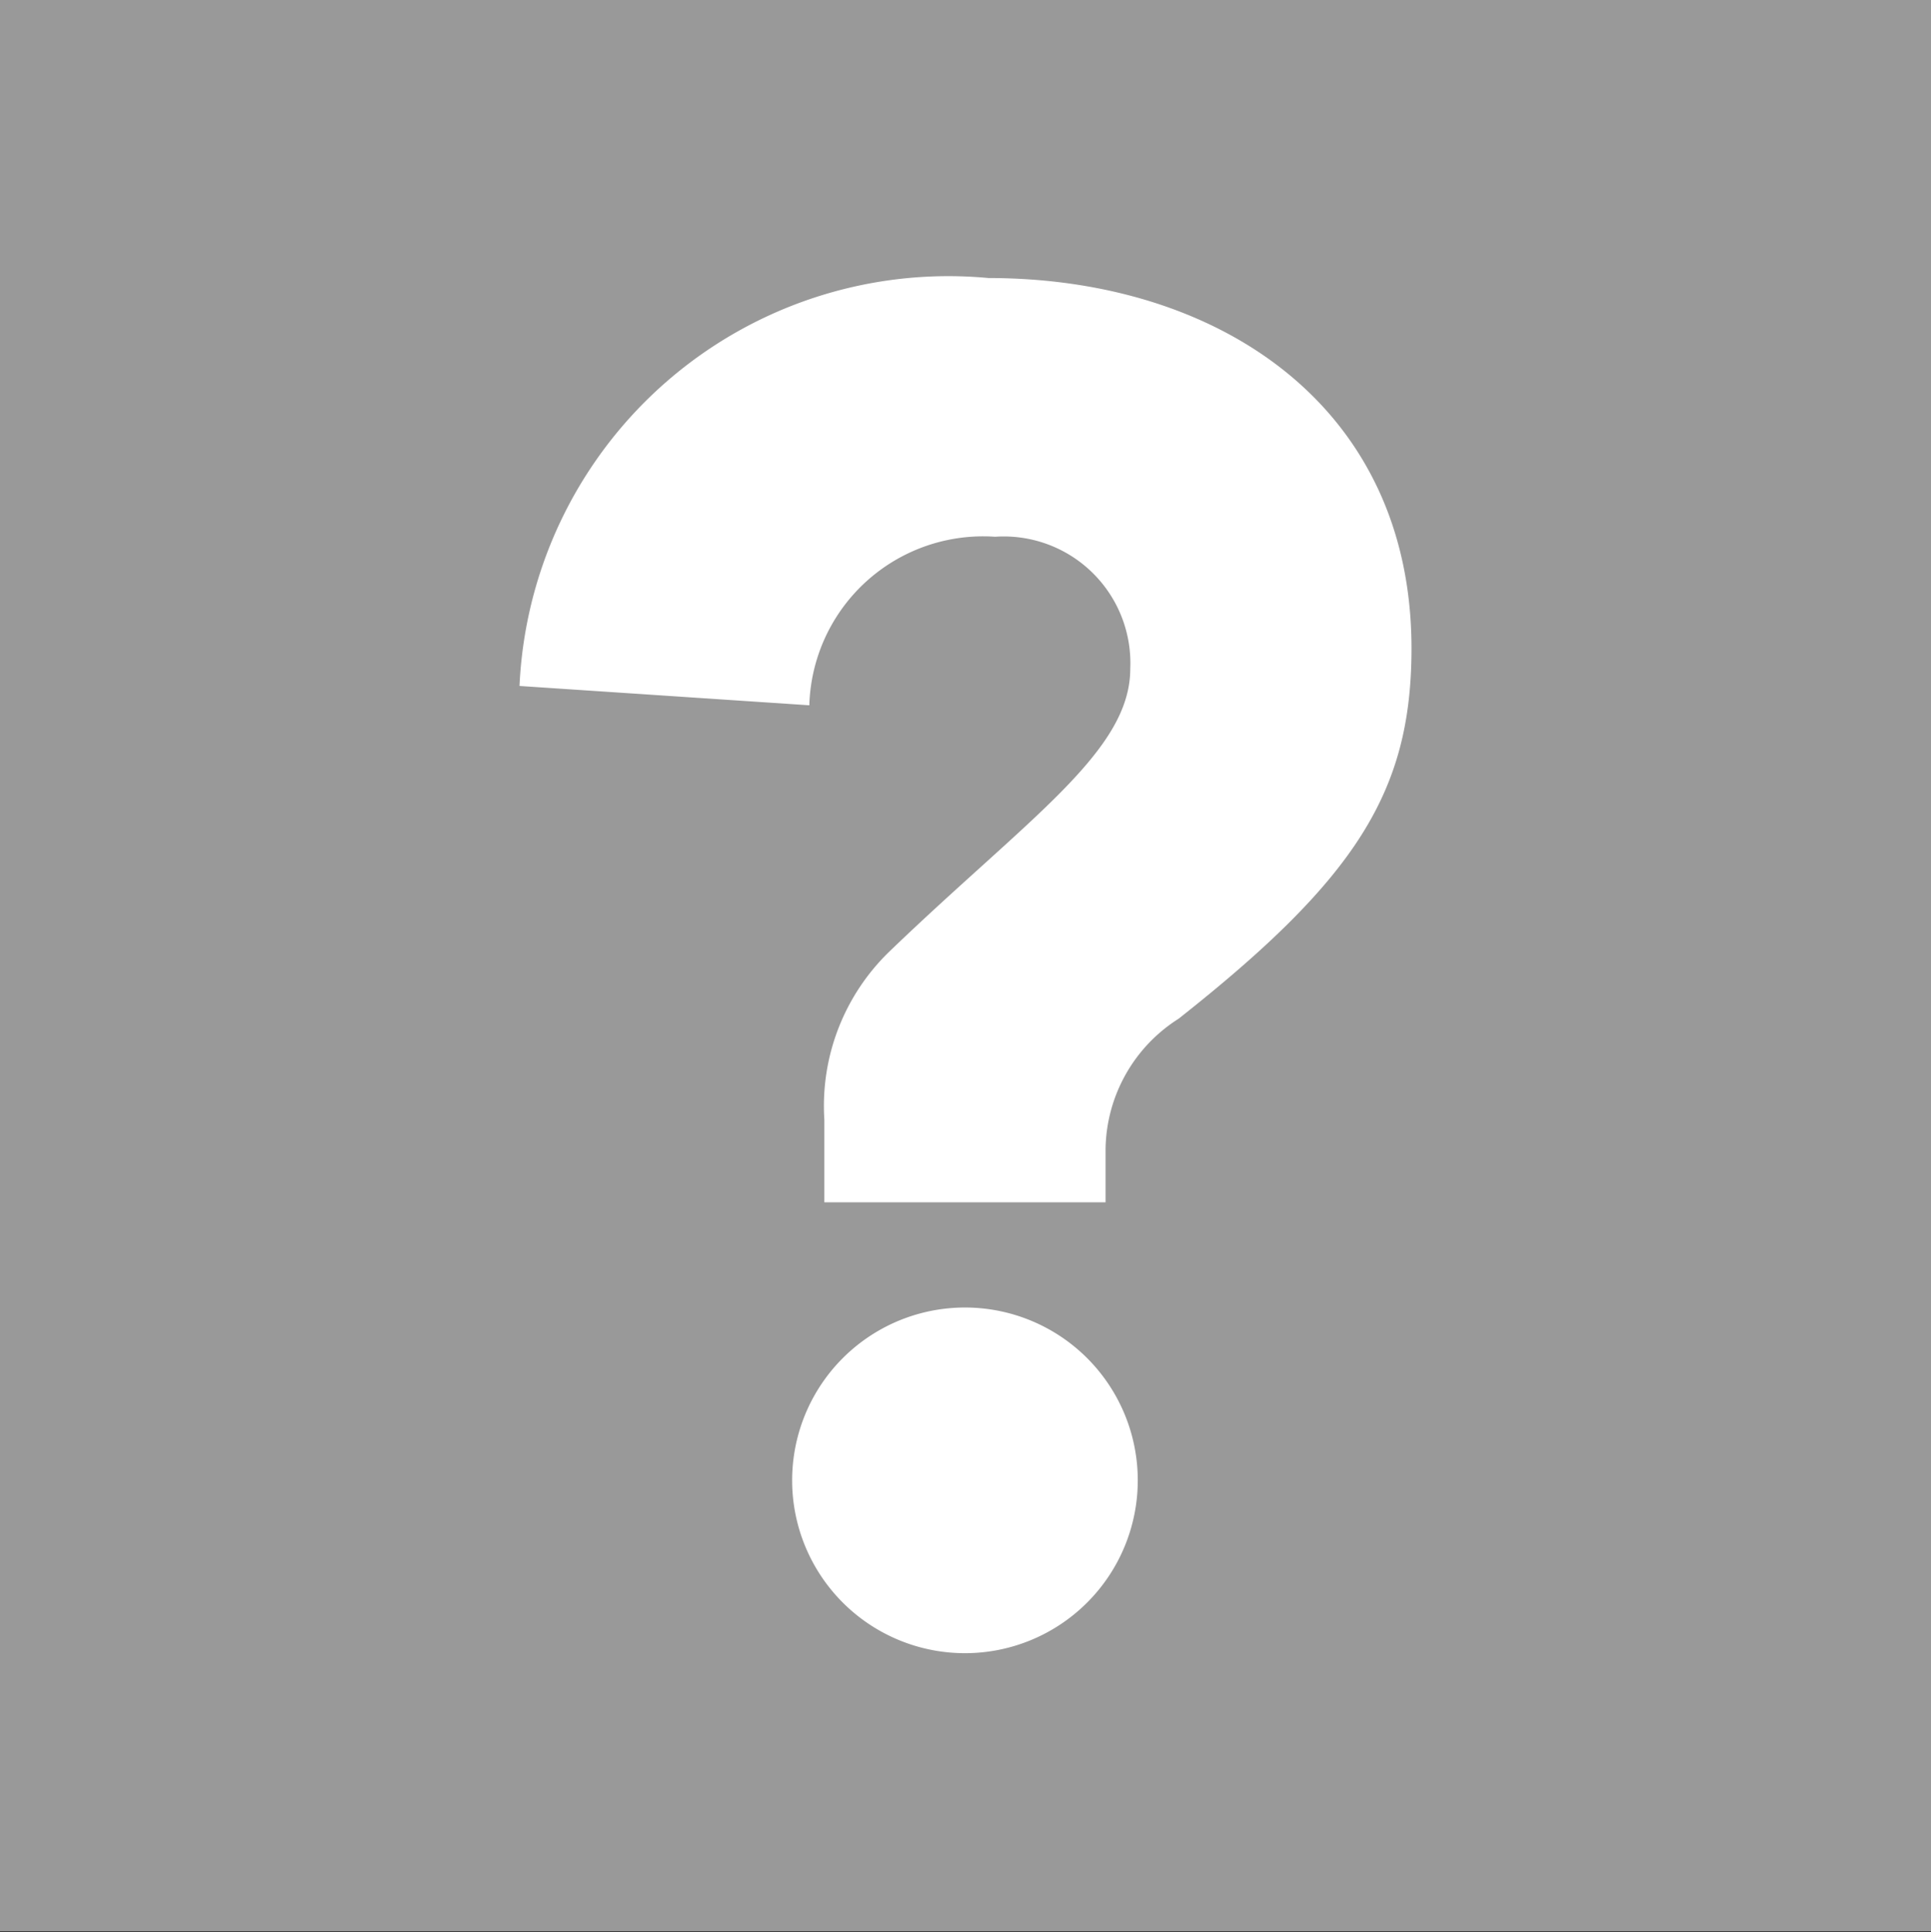 <svg id="tijdelijk" xmlns="http://www.w3.org/2000/svg" viewBox="0 0 17.99 18"><rect x="0" y="0" width="17.99" height="18" fill="#333333" stroke="none"/><defs><style>.cls-1{fill:#999;}.cls-2{fill:#fff;}</style></defs><title>icons</title><rect class="cls-1" width="17.99" height="17.99"/><path class="cls-2" d="M7.68,10.43a2,2,0,0,1,.61-1.57C9.58,7.62,10.53,7,10.53,6.23A1.18,1.18,0,0,0,9.27,5,1.62,1.62,0,0,0,7.54,6.57l-2.7-.18a4,4,0,0,1,4.37-3.8c2.14,0,3.94,1.19,3.94,3.45,0,1.33-.51,2.14-2.17,3.45a1.46,1.46,0,0,0-.68,1.21V11.2H7.68V10.43ZM9,12.18A1.61,1.61,0,1,1,7.38,13.8,1.61,1.61,0,0,1,9,12.18Z"/></svg>